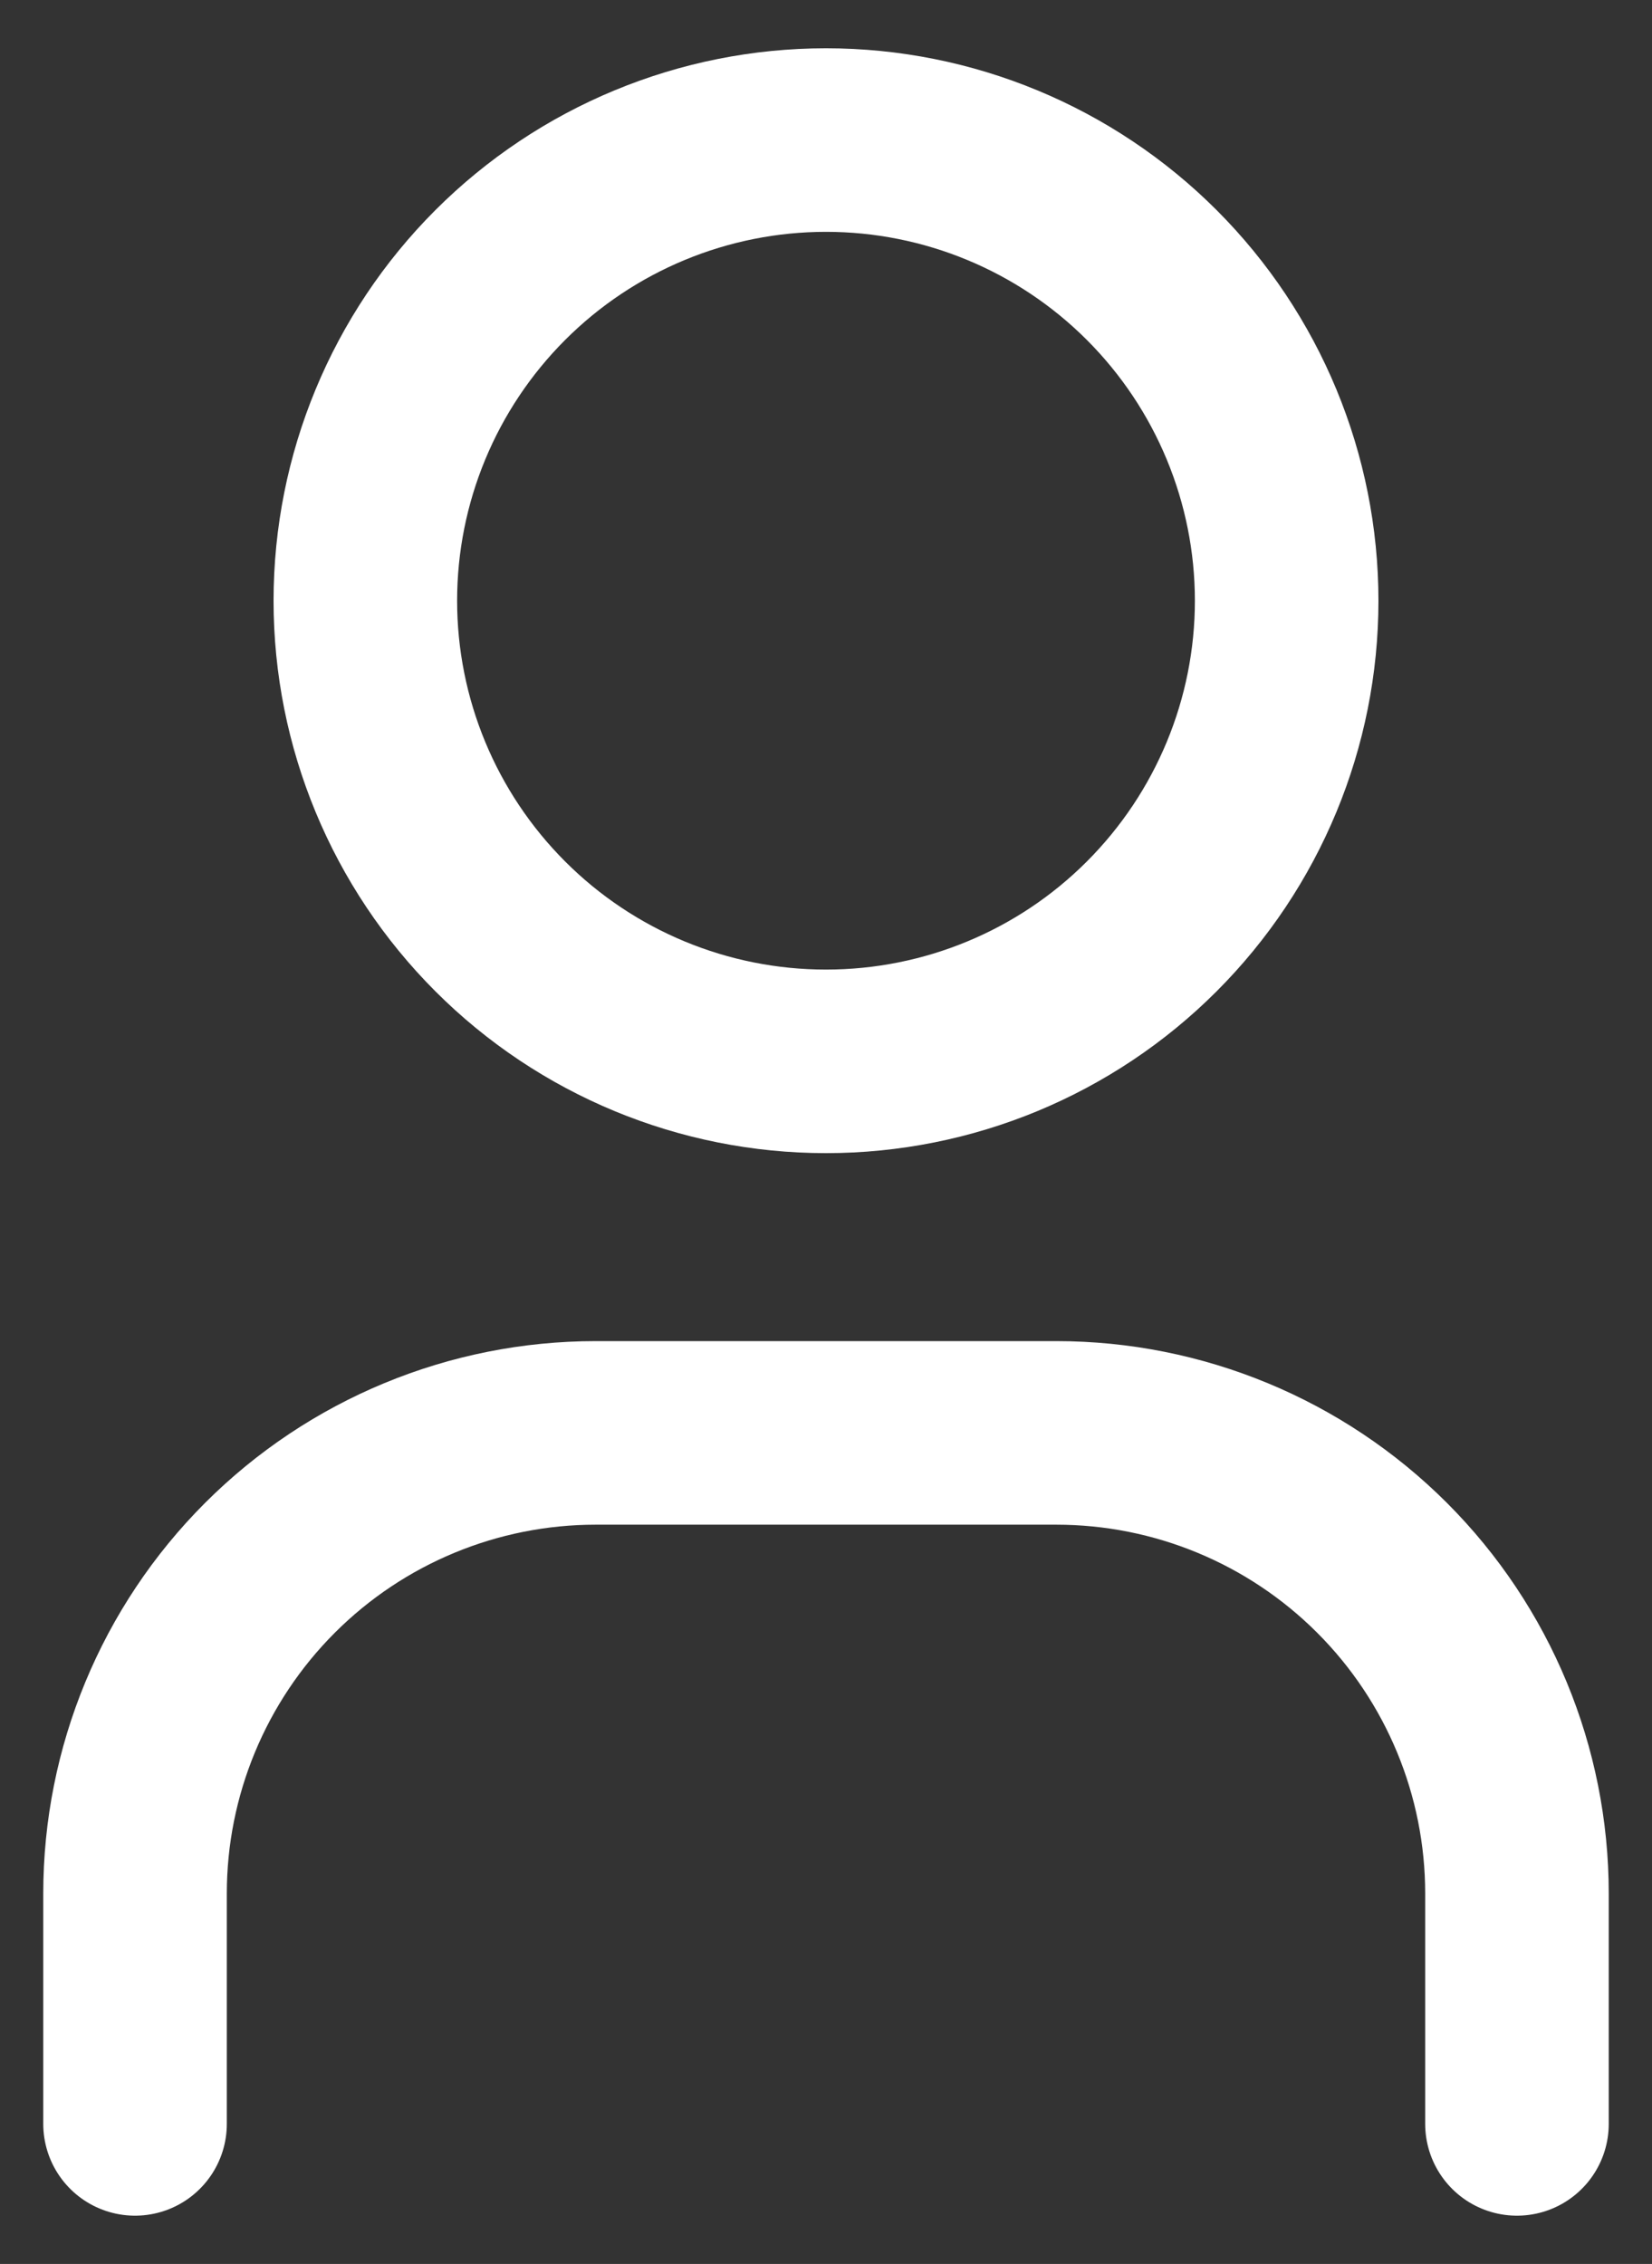 <svg width="27" height="37" viewBox="0 0 27 37" fill="none" xmlns="http://www.w3.org/2000/svg">
<rect x="0" y="0" width="27" height="37" fill="#333333" stroke="none"/>
<path d="M5.971 9.818C5.971 11.815 6.765 13.729 8.177 15.141C9.588 16.553 11.503 17.346 13.5 17.346C15.497 17.346 17.412 16.553 18.823 15.141C20.235 13.729 21.029 11.815 21.029 9.818C21.029 7.821 20.235 5.906 18.823 4.494C17.412 3.083 15.497 2.289 13.5 2.289C11.503 2.289 9.588 3.083 8.177 4.494C6.765 5.906 5.971 7.821 5.971 9.818Z" stroke="white" stroke-width="3" stroke-linecap="round" stroke-linejoin="round"/>
<path d="M2.207 34.711V30.946C2.207 28.95 3 27.035 4.412 25.623C5.824 24.211 7.739 23.418 9.736 23.418H17.264C19.261 23.418 21.176 24.211 22.588 25.623C24 27.035 24.793 28.95 24.793 30.946V34.711" stroke="white" stroke-width="3" stroke-linecap="round" stroke-linejoin="round"/>
</svg>

